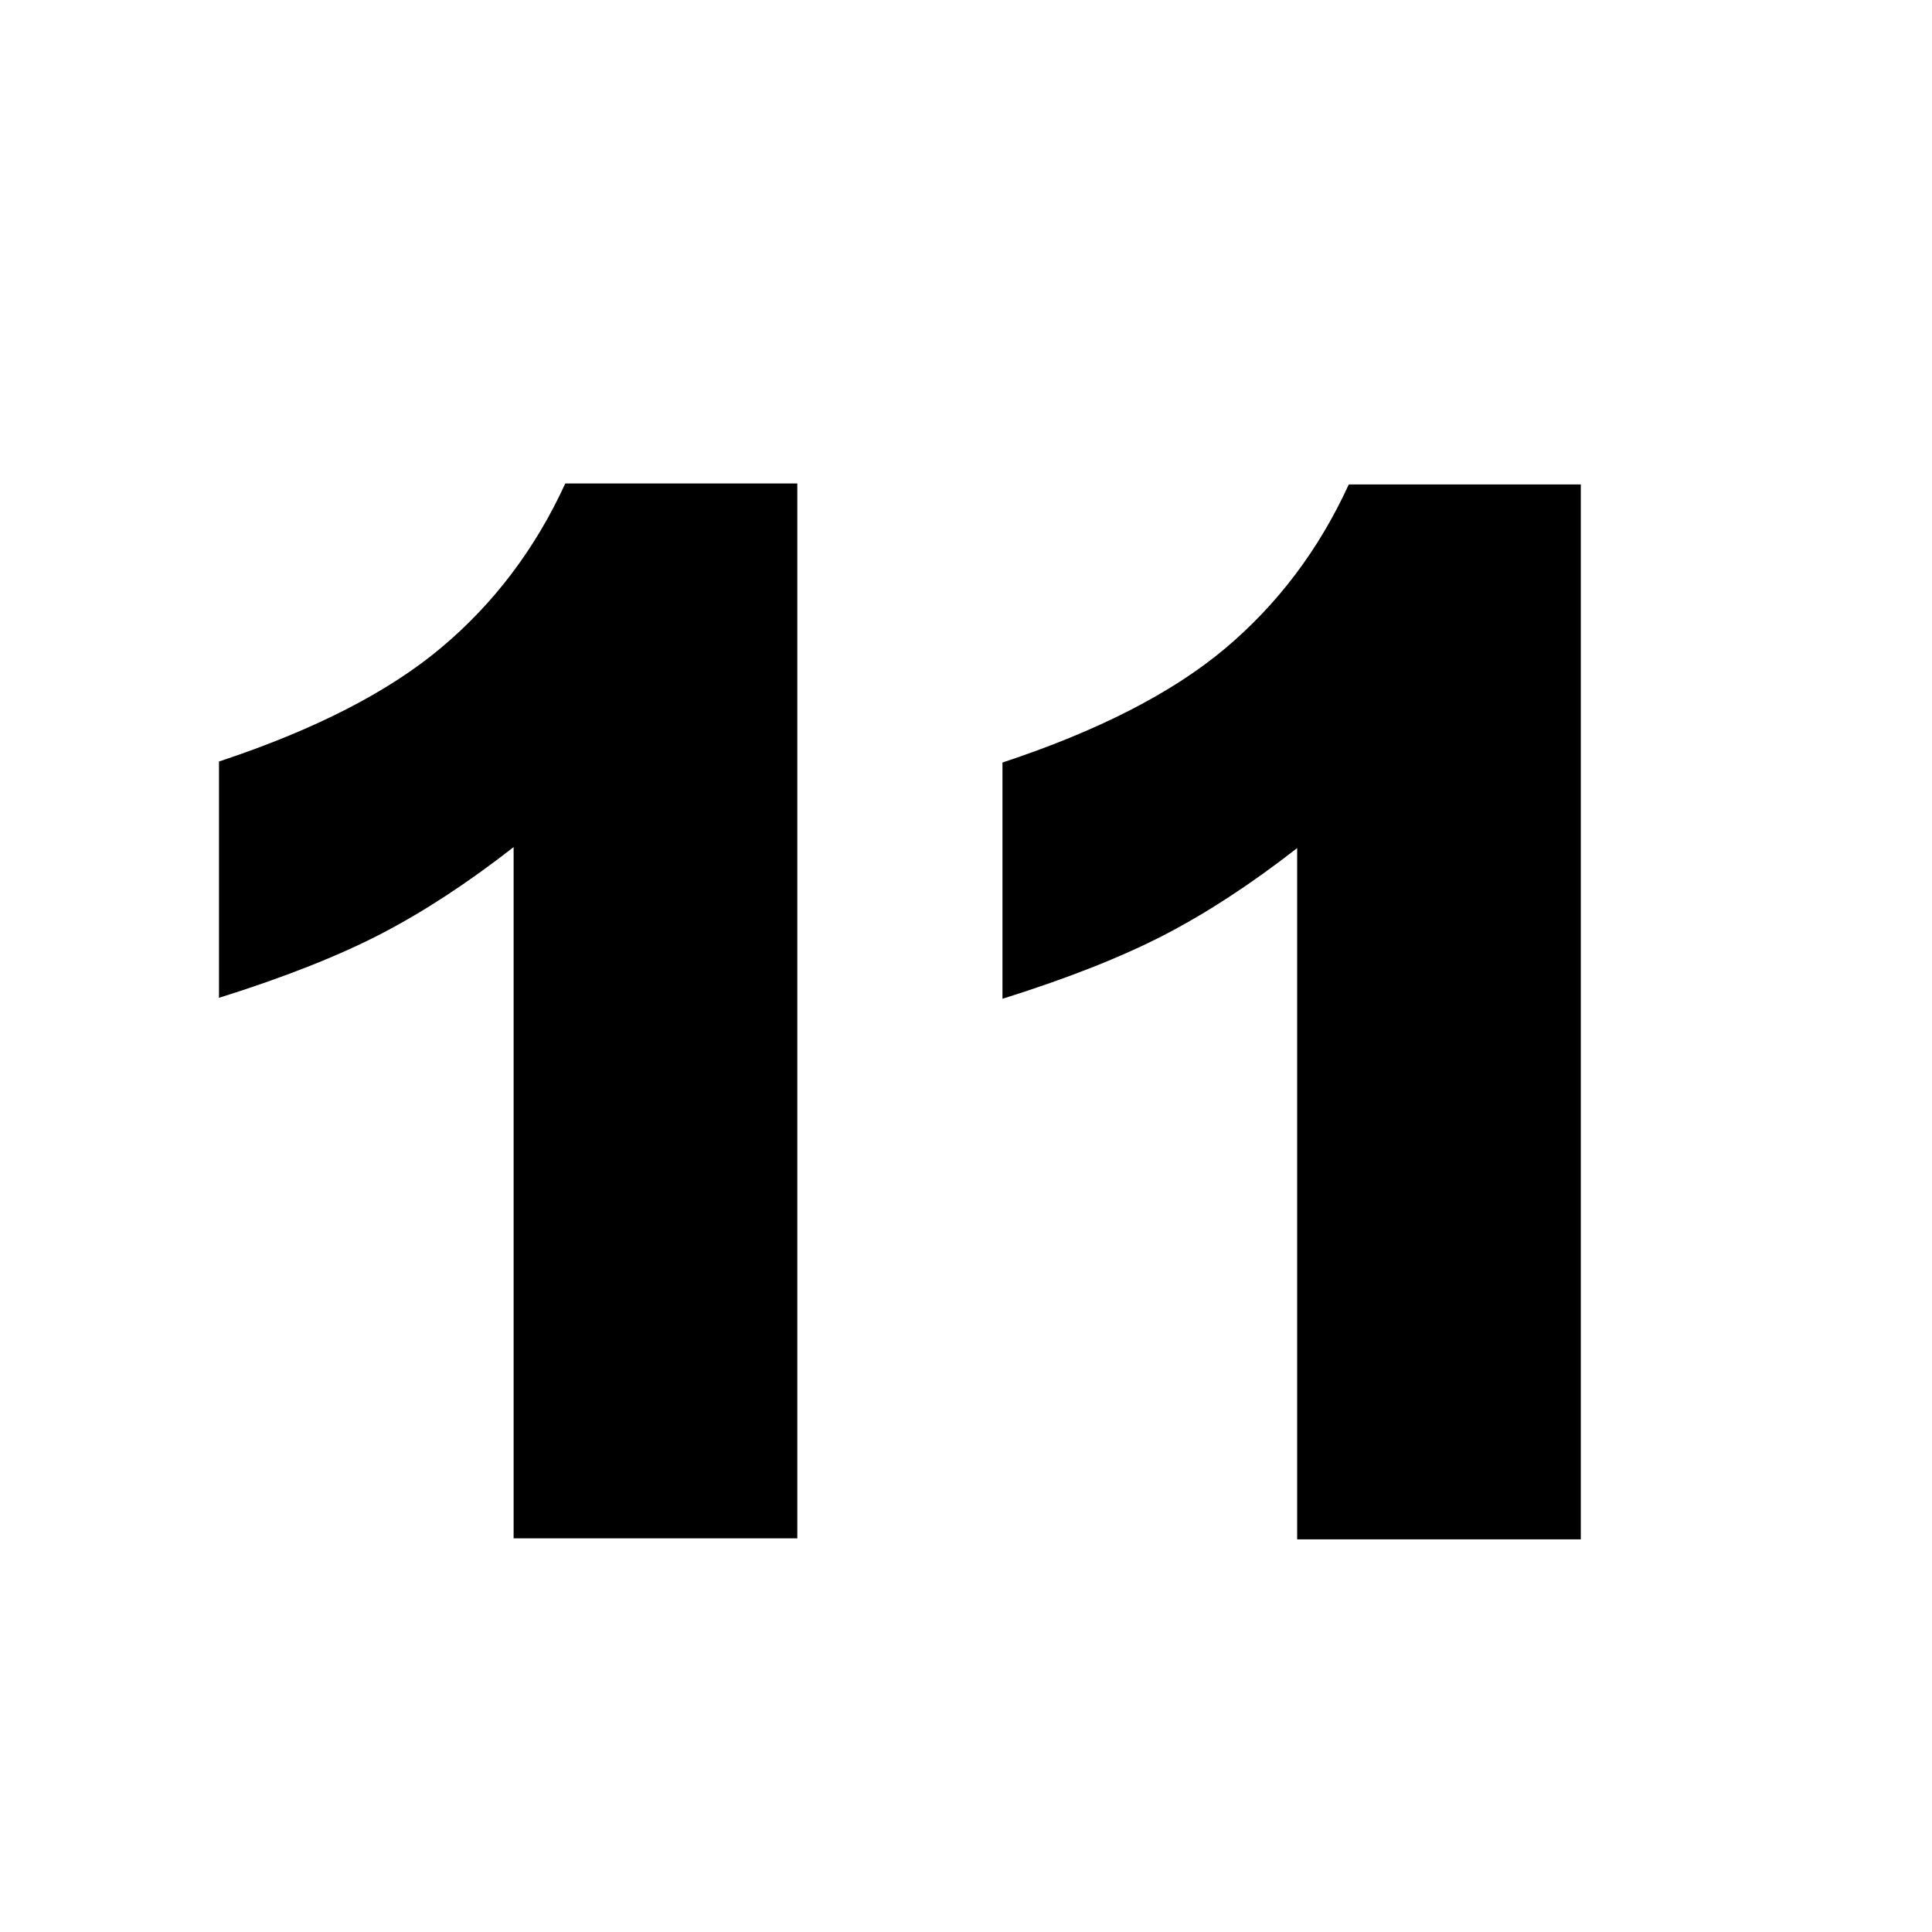 <svg viewBox="0 0 32 32" xmlns="http://www.w3.org/2000/svg"><path d="M13.206 8.008V25.48H8.507V14.031q-1.14.89-2.206 1.442-1.066.55-2.674 1.054v-3.914q2.372-.785 3.683-1.887 1.311-1.101 2.053-2.718zM26.183 8.024v17.473h-4.698v-11.45q-1.14.89-2.207 1.442-1.066.55-2.674 1.054V12.63q2.372-.785 3.684-1.886 1.311-1.102 2.052-2.72z" style="white-space:pre"/></svg>